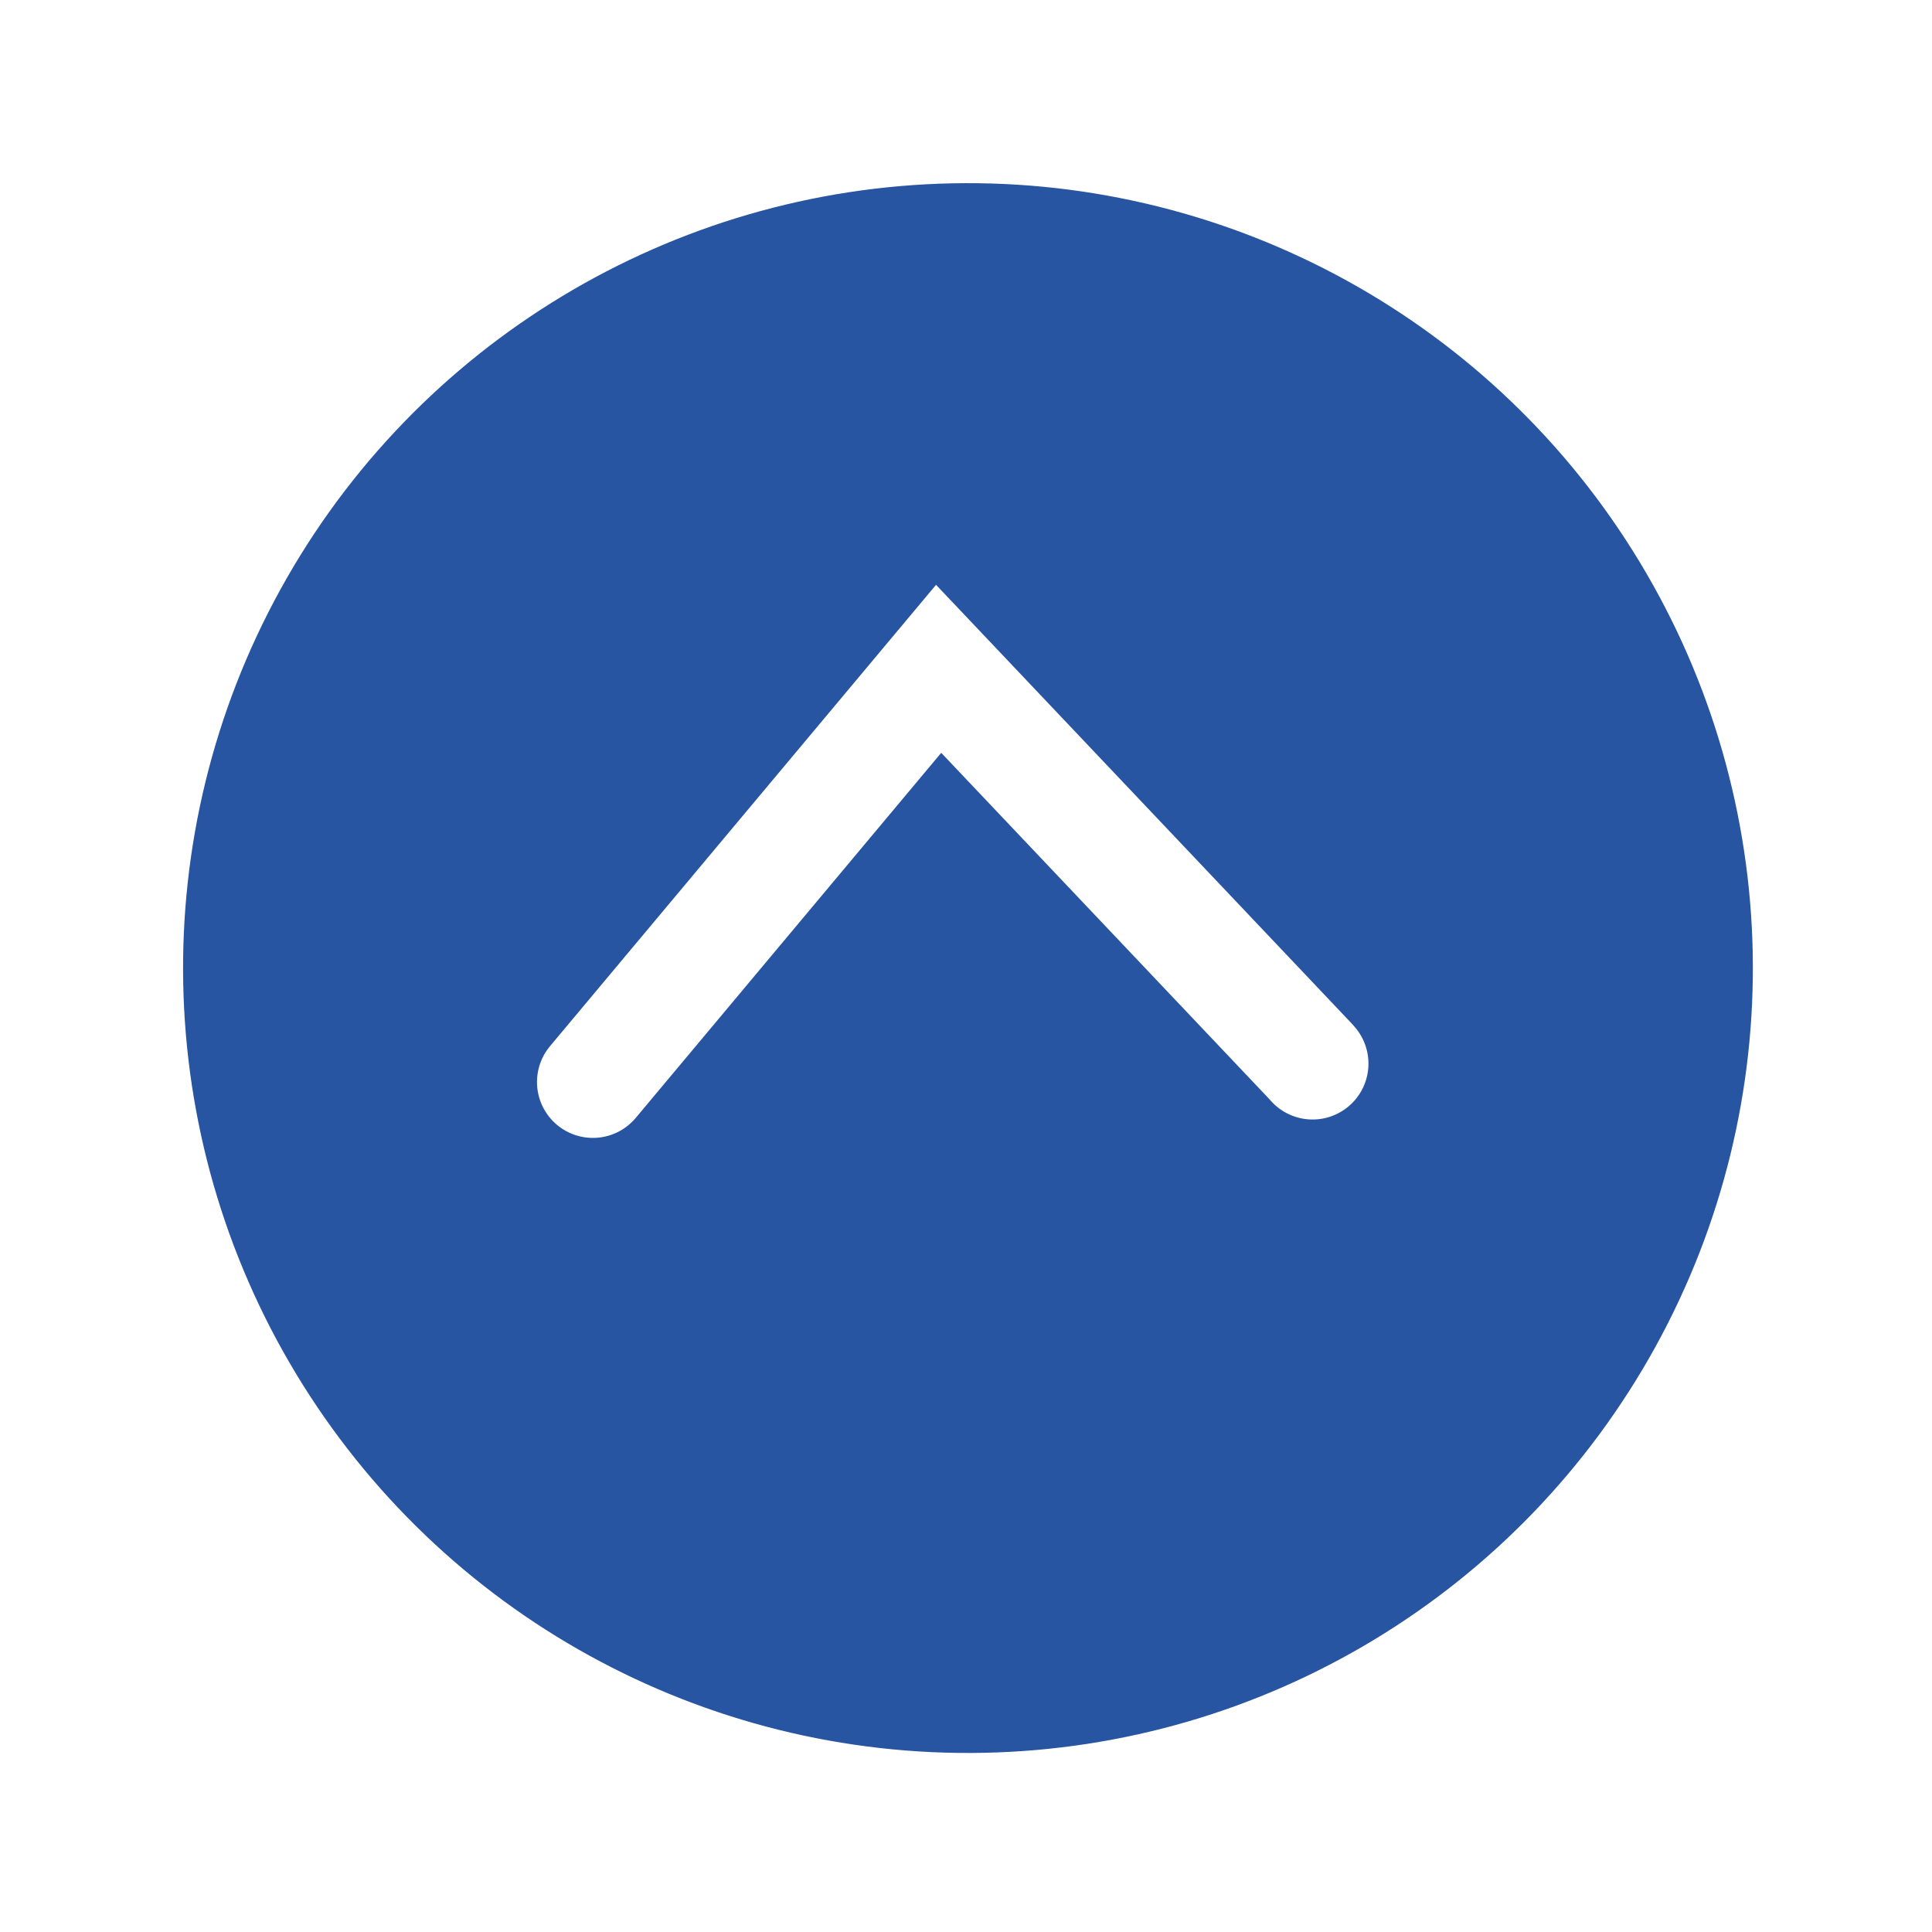 <svg xmlns="http://www.w3.org/2000/svg" xmlns:xlink="http://www.w3.org/1999/xlink" width="103.695" height="103.695" viewBox="0 0 103.695 103.695">
  <defs>
    <filter id="Elipse_224" x="0" y="0" width="103.695" height="103.695" filterUnits="userSpaceOnUse">
      <feOffset dy="3" input="SourceAlpha"/>
      <feGaussianBlur stdDeviation="3" result="blur"/>
      <feFlood flood-opacity="0.161"/>
      <feComposite operator="in" in2="blur"/>
      <feComposite in="SourceGraphic"/>
    </filter>
  </defs>
  <g id="Grupo_1035" data-name="Grupo 1035" transform="translate(-1192.51 -6793.033)">
    <g transform="matrix(1, 0, 0, 1, 1192.51, 6793.03)" filter="url(#Elipse_224)">
      <circle id="Elipse_224-2" data-name="Elipse 224" cx="42.119" cy="42.119" r="42.119" transform="matrix(0.02, 1, -1, 0.02, 93.23, 6)" fill="#2755a1"/>
    </g>
    <path id="Caminho_828" data-name="Caminho 828" d="M27.065,29.129l.015-.146L28.875,0,0,1.553" transform="translate(1223.196 6850.048) rotate(-47)" fill="none" stroke="#fff" stroke-linecap="round" stroke-width="6"/>
  </g>
</svg>
